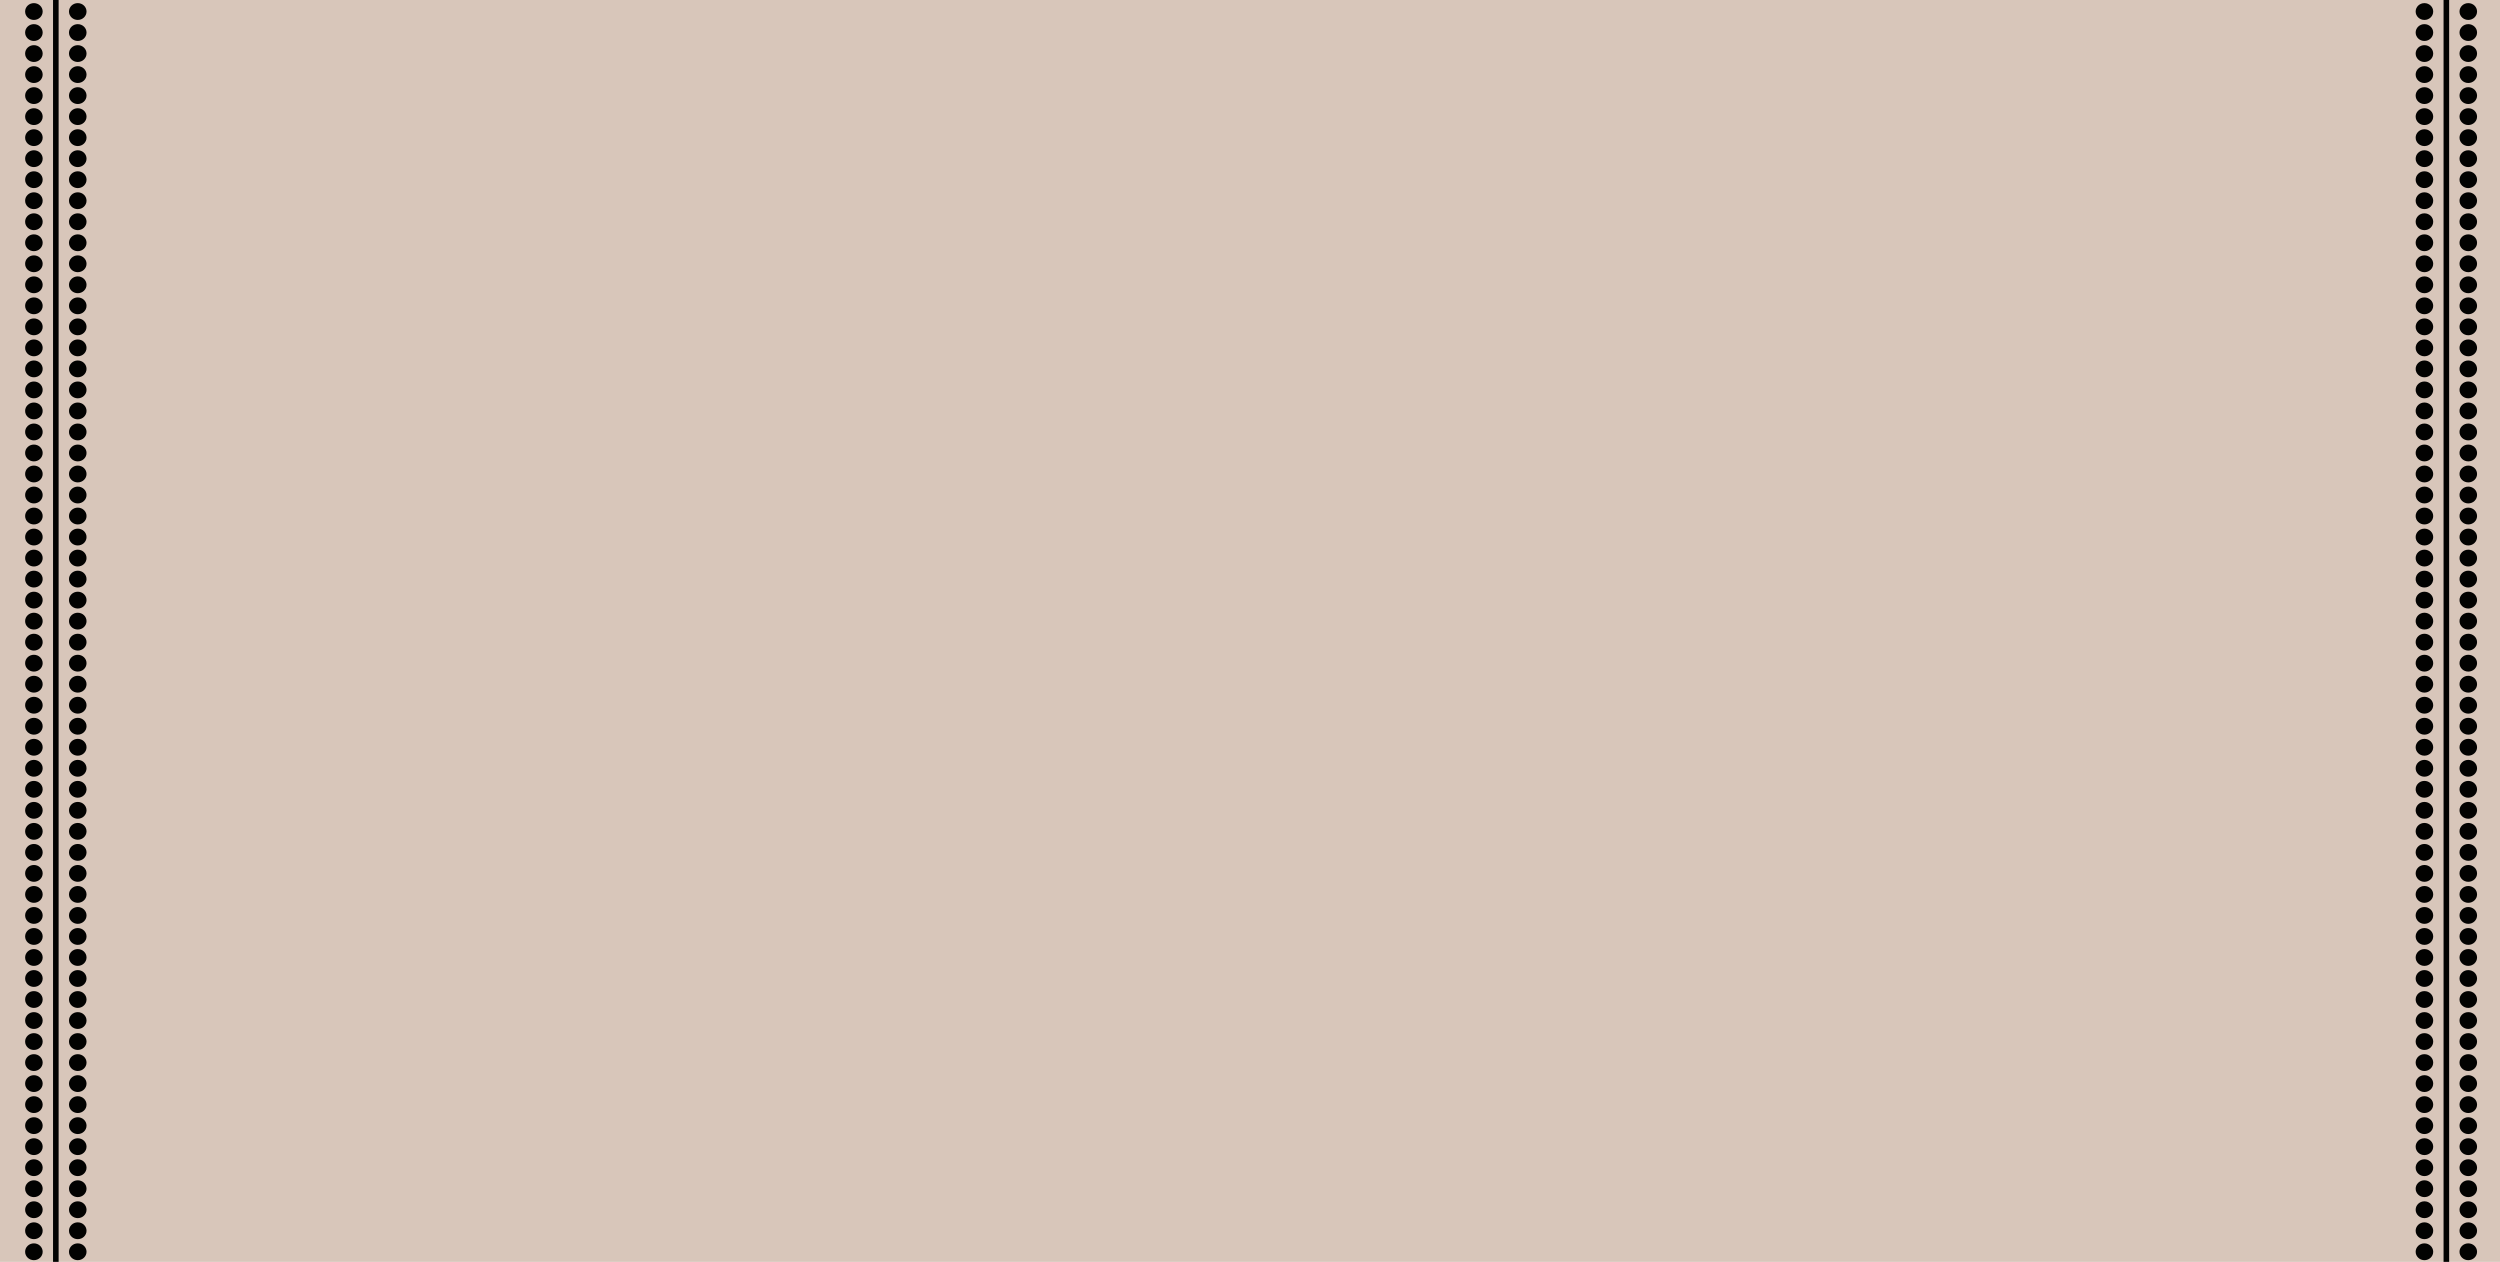 <svg width="1791" height="904" viewBox="0 0 1791 904" fill="none" xmlns="http://www.w3.org/2000/svg">
<g clip-path="url(#clip0_113_3760)">
<rect width="1791" height="904" fill="#D8C6BA"/>
<path d="M39.996 2958.41V-36.917H1752.57V2958.41H39.996Z" stroke="black" stroke-opacity="0.99" stroke-width="4"/>
<ellipse cx="24.285" cy="8.262" rx="6.285" ry="6.024" fill="black" fill-opacity="0.99"/>
<ellipse cx="24.285" cy="23.322" rx="6.285" ry="6.024" fill="black" fill-opacity="0.99"/>
<ellipse cx="24.285" cy="38.38" rx="6.285" ry="6.024" fill="black" fill-opacity="0.99"/>
<ellipse cx="24.285" cy="53.44" rx="6.285" ry="6.024" fill="black" fill-opacity="0.99"/>
<ellipse cx="24.285" cy="68.499" rx="6.285" ry="6.024" fill="black" fill-opacity="0.99"/>
<ellipse cx="24.285" cy="83.558" rx="6.285" ry="6.024" fill="black" fill-opacity="0.99"/>
<ellipse cx="24.285" cy="98.619" rx="6.285" ry="6.024" fill="black" fill-opacity="0.99"/>
<ellipse cx="24.285" cy="113.678" rx="6.285" ry="6.024" fill="black" fill-opacity="0.99"/>
<ellipse cx="24.285" cy="128.738" rx="6.285" ry="6.024" fill="black" fill-opacity="0.99"/>
<ellipse cx="24.285" cy="143.797" rx="6.285" ry="6.024" fill="black" fill-opacity="0.99"/>
<ellipse cx="24.285" cy="158.856" rx="6.285" ry="6.024" fill="black" fill-opacity="0.99"/>
<ellipse cx="24.285" cy="173.915" rx="6.285" ry="6.024" fill="black" fill-opacity="0.99"/>
<ellipse cx="24.285" cy="188.975" rx="6.285" ry="6.024" fill="black" fill-opacity="0.99"/>
<ellipse cx="24.285" cy="204.035" rx="6.285" ry="6.024" fill="black" fill-opacity="0.99"/>
<ellipse cx="24.285" cy="219.094" rx="6.285" ry="6.024" fill="black" fill-opacity="0.99"/>
<ellipse cx="24.285" cy="234.154" rx="6.285" ry="6.024" fill="black" fill-opacity="0.99"/>
<ellipse cx="24.285" cy="249.213" rx="6.285" ry="6.024" fill="black" fill-opacity="0.99"/>
<ellipse cx="24.285" cy="264.272" rx="6.285" ry="6.024" fill="black" fill-opacity="0.99"/>
<ellipse cx="24.285" cy="279.332" rx="6.285" ry="6.024" fill="black" fill-opacity="0.99"/>
<ellipse cx="24.285" cy="294.392" rx="6.285" ry="6.024" fill="black" fill-opacity="0.99"/>
<ellipse cx="24.285" cy="309.451" rx="6.285" ry="6.024" fill="black" fill-opacity="0.99"/>
<ellipse cx="24.285" cy="324.511" rx="6.285" ry="6.024" fill="black" fill-opacity="0.99"/>
<ellipse cx="24.285" cy="339.569" rx="6.285" ry="6.024" fill="black" fill-opacity="0.99"/>
<ellipse cx="24.285" cy="354.629" rx="6.285" ry="6.024" fill="black" fill-opacity="0.99"/>
<ellipse cx="24.285" cy="369.689" rx="6.285" ry="6.024" fill="black" fill-opacity="0.99"/>
<ellipse cx="24.285" cy="384.748" rx="6.285" ry="6.024" fill="black" fill-opacity="0.99"/>
<ellipse cx="24.285" cy="399.808" rx="6.285" ry="6.024" fill="black" fill-opacity="0.99"/>
<ellipse cx="24.285" cy="414.867" rx="6.285" ry="6.024" fill="black" fill-opacity="0.99"/>
<ellipse cx="24.285" cy="429.927" rx="6.285" ry="6.024" fill="black" fill-opacity="0.99"/>
<ellipse cx="24.285" cy="444.986" rx="6.285" ry="6.024" fill="black" fill-opacity="0.99"/>
<ellipse cx="24.285" cy="460.046" rx="6.285" ry="6.024" fill="black" fill-opacity="0.99"/>
<ellipse cx="24.285" cy="475.105" rx="6.285" ry="6.024" fill="black" fill-opacity="0.99"/>
<ellipse cx="24.285" cy="490.164" rx="6.285" ry="6.024" fill="black" fill-opacity="0.99"/>
<ellipse cx="24.285" cy="505.224" rx="6.285" ry="6.024" fill="black" fill-opacity="0.99"/>
<ellipse cx="24.285" cy="520.283" rx="6.285" ry="6.024" fill="black" fill-opacity="0.99"/>
<ellipse cx="24.285" cy="535.343" rx="6.285" ry="6.024" fill="black" fill-opacity="0.99"/>
<ellipse cx="24.285" cy="550.402" rx="6.285" ry="6.024" fill="black" fill-opacity="0.99"/>
<ellipse cx="24.285" cy="565.462" rx="6.285" ry="6.024" fill="black" fill-opacity="0.99"/>
<ellipse cx="24.285" cy="580.521" rx="6.285" ry="6.024" fill="black" fill-opacity="0.99"/>
<ellipse cx="24.285" cy="595.581" rx="6.285" ry="6.024" fill="black" fill-opacity="0.99"/>
<ellipse cx="24.285" cy="610.64" rx="6.285" ry="6.024" fill="black" fill-opacity="0.99"/>
<ellipse cx="24.285" cy="625.7" rx="6.285" ry="6.024" fill="black" fill-opacity="0.99"/>
<ellipse cx="24.285" cy="640.76" rx="6.285" ry="6.024" fill="black" fill-opacity="0.99"/>
<ellipse cx="24.285" cy="655.819" rx="6.285" ry="6.024" fill="black" fill-opacity="0.99"/>
<ellipse cx="24.285" cy="670.878" rx="6.285" ry="6.024" fill="black" fill-opacity="0.99"/>
<ellipse cx="24.285" cy="685.937" rx="6.285" ry="6.024" fill="black" fill-opacity="0.99"/>
<ellipse cx="24.285" cy="700.997" rx="6.285" ry="6.024" fill="black" fill-opacity="0.99"/>
<ellipse cx="24.285" cy="716.056" rx="6.285" ry="6.024" fill="black" fill-opacity="0.99"/>
<ellipse cx="24.285" cy="731.116" rx="6.285" ry="6.024" fill="black" fill-opacity="0.99"/>
<ellipse cx="24.285" cy="746.175" rx="6.285" ry="6.024" fill="black" fill-opacity="0.99"/>
<ellipse cx="24.285" cy="761.235" rx="6.285" ry="6.024" fill="black" fill-opacity="0.99"/>
<ellipse cx="24.285" cy="776.294" rx="6.285" ry="6.024" fill="black" fill-opacity="0.99"/>
<ellipse cx="24.285" cy="791.354" rx="6.285" ry="6.024" fill="black" fill-opacity="0.99"/>
<ellipse cx="24.285" cy="806.413" rx="6.285" ry="6.024" fill="black" fill-opacity="0.99"/>
<ellipse cx="24.285" cy="821.472" rx="6.285" ry="6.024" fill="black" fill-opacity="0.99"/>
<ellipse cx="24.285" cy="836.533" rx="6.285" ry="6.024" fill="black" fill-opacity="0.99"/>
<ellipse cx="24.285" cy="851.592" rx="6.285" ry="6.024" fill="black" fill-opacity="0.99"/>
<ellipse cx="24.285" cy="866.651" rx="6.285" ry="6.024" fill="black" fill-opacity="0.99"/>
<ellipse cx="24.285" cy="881.71" rx="6.285" ry="6.024" fill="black" fill-opacity="0.99"/>
<ellipse cx="24.285" cy="896.77" rx="6.285" ry="6.024" fill="black" fill-opacity="0.99"/>
<ellipse cx="1768.28" cy="896.77" rx="6.285" ry="6.024" fill="black" fill-opacity="0.99"/>
<ellipse cx="1768.28" cy="881.71" rx="6.285" ry="6.024" fill="black" fill-opacity="0.99"/>
<ellipse cx="1768.28" cy="866.651" rx="6.285" ry="6.024" fill="black" fill-opacity="0.99"/>
<ellipse cx="1768.28" cy="851.592" rx="6.285" ry="6.024" fill="black" fill-opacity="0.99"/>
<ellipse cx="1768.28" cy="836.533" rx="6.285" ry="6.024" fill="black" fill-opacity="0.99"/>
<ellipse cx="1768.28" cy="821.472" rx="6.285" ry="6.024" fill="black" fill-opacity="0.99"/>
<ellipse cx="1768.28" cy="806.413" rx="6.285" ry="6.024" fill="black" fill-opacity="0.99"/>
<ellipse cx="1768.28" cy="791.354" rx="6.285" ry="6.024" fill="black" fill-opacity="0.99"/>
<ellipse cx="1768.28" cy="776.294" rx="6.285" ry="6.024" fill="black" fill-opacity="0.99"/>
<ellipse cx="1768.28" cy="761.235" rx="6.285" ry="6.024" fill="black" fill-opacity="0.99"/>
<ellipse cx="1768.28" cy="746.175" rx="6.285" ry="6.024" fill="black" fill-opacity="0.99"/>
<ellipse cx="1768.28" cy="731.116" rx="6.285" ry="6.024" fill="black" fill-opacity="0.99"/>
<ellipse cx="1768.28" cy="716.056" rx="6.285" ry="6.024" fill="black" fill-opacity="0.99"/>
<ellipse cx="1768.28" cy="700.997" rx="6.285" ry="6.024" fill="black" fill-opacity="0.99"/>
<ellipse cx="1768.28" cy="685.937" rx="6.285" ry="6.024" fill="black" fill-opacity="0.99"/>
<ellipse cx="1768.28" cy="670.878" rx="6.285" ry="6.024" fill="black" fill-opacity="0.99"/>
<ellipse cx="1768.28" cy="655.819" rx="6.285" ry="6.024" fill="black" fill-opacity="0.99"/>
<ellipse cx="1768.28" cy="640.76" rx="6.285" ry="6.024" fill="black" fill-opacity="0.99"/>
<ellipse cx="1768.28" cy="625.7" rx="6.285" ry="6.024" fill="black" fill-opacity="0.99"/>
<ellipse cx="1768.28" cy="610.64" rx="6.285" ry="6.024" fill="black" fill-opacity="0.99"/>
<ellipse cx="1768.28" cy="595.581" rx="6.285" ry="6.024" fill="black" fill-opacity="0.99"/>
<ellipse cx="1768.28" cy="580.521" rx="6.285" ry="6.024" fill="black" fill-opacity="0.99"/>
<ellipse cx="1768.28" cy="565.462" rx="6.285" ry="6.024" fill="black" fill-opacity="0.99"/>
<ellipse cx="1768.28" cy="550.402" rx="6.285" ry="6.024" fill="black" fill-opacity="0.99"/>
<ellipse cx="1768.28" cy="535.343" rx="6.285" ry="6.024" fill="black" fill-opacity="0.99"/>
<ellipse cx="1768.28" cy="520.283" rx="6.285" ry="6.024" fill="black" fill-opacity="0.99"/>
<ellipse cx="1768.28" cy="505.224" rx="6.285" ry="6.024" fill="black" fill-opacity="0.99"/>
<ellipse cx="1768.28" cy="490.164" rx="6.285" ry="6.024" fill="black" fill-opacity="0.99"/>
<ellipse cx="1768.28" cy="475.105" rx="6.285" ry="6.024" fill="black" fill-opacity="0.99"/>
<ellipse cx="1768.28" cy="460.046" rx="6.285" ry="6.024" fill="black" fill-opacity="0.99"/>
<ellipse cx="1768.28" cy="444.986" rx="6.285" ry="6.024" fill="black" fill-opacity="0.99"/>
<ellipse cx="1768.28" cy="429.927" rx="6.285" ry="6.024" fill="black" fill-opacity="0.99"/>
<ellipse cx="1768.28" cy="414.867" rx="6.285" ry="6.024" fill="black" fill-opacity="0.99"/>
<ellipse cx="1768.28" cy="399.808" rx="6.285" ry="6.024" fill="black" fill-opacity="0.99"/>
<ellipse cx="1768.28" cy="384.748" rx="6.285" ry="6.024" fill="black" fill-opacity="0.99"/>
<ellipse cx="1768.28" cy="369.689" rx="6.285" ry="6.024" fill="black" fill-opacity="0.99"/>
<ellipse cx="1768.28" cy="354.629" rx="6.285" ry="6.024" fill="black" fill-opacity="0.99"/>
<ellipse cx="1768.28" cy="339.569" rx="6.285" ry="6.024" fill="black" fill-opacity="0.99"/>
<ellipse cx="1768.28" cy="324.511" rx="6.285" ry="6.024" fill="black" fill-opacity="0.99"/>
<ellipse cx="1768.28" cy="309.451" rx="6.285" ry="6.024" fill="black" fill-opacity="0.99"/>
<ellipse cx="1768.28" cy="294.392" rx="6.285" ry="6.024" fill="black" fill-opacity="0.99"/>
<ellipse cx="1768.28" cy="279.332" rx="6.285" ry="6.024" fill="black" fill-opacity="0.99"/>
<ellipse cx="1768.28" cy="264.272" rx="6.285" ry="6.024" fill="black" fill-opacity="0.99"/>
<ellipse cx="1768.28" cy="249.213" rx="6.285" ry="6.024" fill="black" fill-opacity="0.99"/>
<ellipse cx="1768.28" cy="234.154" rx="6.285" ry="6.024" fill="black" fill-opacity="0.99"/>
<ellipse cx="1768.28" cy="219.094" rx="6.285" ry="6.024" fill="black" fill-opacity="0.99"/>
<ellipse cx="1768.28" cy="204.035" rx="6.285" ry="6.024" fill="black" fill-opacity="0.99"/>
<ellipse cx="1768.28" cy="188.975" rx="6.285" ry="6.024" fill="black" fill-opacity="0.99"/>
<ellipse cx="1768.28" cy="173.915" rx="6.285" ry="6.024" fill="black" fill-opacity="0.99"/>
<ellipse cx="1768.28" cy="158.856" rx="6.285" ry="6.024" fill="black" fill-opacity="0.99"/>
<ellipse cx="1768.28" cy="143.797" rx="6.285" ry="6.024" fill="black" fill-opacity="0.99"/>
<ellipse cx="1768.28" cy="128.738" rx="6.285" ry="6.024" fill="black" fill-opacity="0.99"/>
<ellipse cx="1768.28" cy="113.678" rx="6.285" ry="6.024" fill="black" fill-opacity="0.99"/>
<ellipse cx="1768.28" cy="98.619" rx="6.285" ry="6.024" fill="black" fill-opacity="0.99"/>
<ellipse cx="1768.28" cy="83.558" rx="6.285" ry="6.024" fill="black" fill-opacity="0.99"/>
<ellipse cx="1768.28" cy="68.499" rx="6.285" ry="6.024" fill="black" fill-opacity="0.99"/>
<ellipse cx="1768.28" cy="53.44" rx="6.285" ry="6.024" fill="black" fill-opacity="0.99"/>
<ellipse cx="1768.28" cy="38.38" rx="6.285" ry="6.024" fill="black" fill-opacity="0.99"/>
<ellipse cx="1768.28" cy="23.322" rx="6.285" ry="6.024" fill="black" fill-opacity="0.99"/>
<ellipse cx="1768.28" cy="8.262" rx="6.285" ry="6.024" fill="black" fill-opacity="0.99"/>
<ellipse cx="55.707" cy="896.77" rx="6.285" ry="6.024" fill="black" fill-opacity="0.99"/>
<ellipse cx="55.707" cy="881.71" rx="6.285" ry="6.024" fill="black" fill-opacity="0.99"/>
<ellipse cx="55.707" cy="866.651" rx="6.285" ry="6.024" fill="black" fill-opacity="0.99"/>
<ellipse cx="55.707" cy="851.592" rx="6.285" ry="6.024" fill="black" fill-opacity="0.99"/>
<ellipse cx="55.707" cy="836.533" rx="6.285" ry="6.024" fill="black" fill-opacity="0.99"/>
<ellipse cx="55.707" cy="821.472" rx="6.285" ry="6.024" fill="black" fill-opacity="0.99"/>
<ellipse cx="55.707" cy="806.413" rx="6.285" ry="6.024" fill="black" fill-opacity="0.99"/>
<ellipse cx="55.707" cy="791.354" rx="6.285" ry="6.024" fill="black" fill-opacity="0.99"/>
<ellipse cx="55.707" cy="776.294" rx="6.285" ry="6.024" fill="black" fill-opacity="0.99"/>
<ellipse cx="55.707" cy="761.235" rx="6.285" ry="6.024" fill="black" fill-opacity="0.99"/>
<ellipse cx="55.707" cy="746.175" rx="6.285" ry="6.024" fill="black" fill-opacity="0.99"/>
<ellipse cx="55.707" cy="731.116" rx="6.285" ry="6.024" fill="black" fill-opacity="0.99"/>
<ellipse cx="55.707" cy="716.056" rx="6.285" ry="6.024" fill="black" fill-opacity="0.99"/>
<ellipse cx="55.707" cy="700.997" rx="6.285" ry="6.024" fill="black" fill-opacity="0.99"/>
<ellipse cx="55.707" cy="685.937" rx="6.285" ry="6.024" fill="black" fill-opacity="0.99"/>
<ellipse cx="55.707" cy="670.878" rx="6.285" ry="6.024" fill="black" fill-opacity="0.99"/>
<ellipse cx="55.707" cy="655.819" rx="6.285" ry="6.024" fill="black" fill-opacity="0.99"/>
<ellipse cx="55.707" cy="640.76" rx="6.285" ry="6.024" fill="black" fill-opacity="0.99"/>
<ellipse cx="55.707" cy="625.7" rx="6.285" ry="6.024" fill="black" fill-opacity="0.99"/>
<ellipse cx="55.707" cy="610.64" rx="6.285" ry="6.024" fill="black" fill-opacity="0.99"/>
<ellipse cx="55.707" cy="595.581" rx="6.285" ry="6.024" fill="black" fill-opacity="0.99"/>
<ellipse cx="55.707" cy="580.521" rx="6.285" ry="6.024" fill="black" fill-opacity="0.99"/>
<ellipse cx="55.707" cy="565.462" rx="6.285" ry="6.024" fill="black" fill-opacity="0.99"/>
<ellipse cx="55.707" cy="550.402" rx="6.285" ry="6.024" fill="black" fill-opacity="0.99"/>
<ellipse cx="55.707" cy="535.343" rx="6.285" ry="6.024" fill="black" fill-opacity="0.99"/>
<ellipse cx="55.707" cy="520.283" rx="6.285" ry="6.024" fill="black" fill-opacity="0.99"/>
<ellipse cx="55.707" cy="505.224" rx="6.285" ry="6.024" fill="black" fill-opacity="0.99"/>
<ellipse cx="55.707" cy="490.164" rx="6.285" ry="6.024" fill="black" fill-opacity="0.99"/>
<ellipse cx="55.707" cy="475.105" rx="6.285" ry="6.024" fill="black" fill-opacity="0.99"/>
<ellipse cx="55.707" cy="460.046" rx="6.285" ry="6.024" fill="black" fill-opacity="0.99"/>
<ellipse cx="55.707" cy="444.986" rx="6.285" ry="6.024" fill="black" fill-opacity="0.99"/>
<ellipse cx="55.707" cy="429.927" rx="6.285" ry="6.024" fill="black" fill-opacity="0.99"/>
<ellipse cx="55.707" cy="414.867" rx="6.285" ry="6.024" fill="black" fill-opacity="0.99"/>
<ellipse cx="55.707" cy="399.808" rx="6.285" ry="6.024" fill="black" fill-opacity="0.99"/>
<ellipse cx="55.707" cy="384.748" rx="6.285" ry="6.024" fill="black" fill-opacity="0.99"/>
<ellipse cx="55.707" cy="369.689" rx="6.285" ry="6.024" fill="black" fill-opacity="0.99"/>
<ellipse cx="55.707" cy="354.629" rx="6.285" ry="6.024" fill="black" fill-opacity="0.99"/>
<ellipse cx="55.707" cy="339.569" rx="6.285" ry="6.024" fill="black" fill-opacity="0.99"/>
<ellipse cx="55.707" cy="324.511" rx="6.285" ry="6.024" fill="black" fill-opacity="0.99"/>
<ellipse cx="55.707" cy="309.451" rx="6.285" ry="6.024" fill="black" fill-opacity="0.99"/>
<ellipse cx="55.707" cy="294.392" rx="6.285" ry="6.024" fill="black" fill-opacity="0.99"/>
<ellipse cx="55.707" cy="279.332" rx="6.285" ry="6.024" fill="black" fill-opacity="0.99"/>
<ellipse cx="55.707" cy="264.272" rx="6.285" ry="6.024" fill="black" fill-opacity="0.99"/>
<ellipse cx="55.707" cy="249.213" rx="6.285" ry="6.024" fill="black" fill-opacity="0.99"/>
<ellipse cx="55.707" cy="234.154" rx="6.285" ry="6.024" fill="black" fill-opacity="0.99"/>
<ellipse cx="55.707" cy="219.094" rx="6.285" ry="6.024" fill="black" fill-opacity="0.99"/>
<ellipse cx="55.707" cy="204.035" rx="6.285" ry="6.024" fill="black" fill-opacity="0.99"/>
<ellipse cx="55.707" cy="188.975" rx="6.285" ry="6.024" fill="black" fill-opacity="0.99"/>
<ellipse cx="55.707" cy="173.915" rx="6.285" ry="6.024" fill="black" fill-opacity="0.99"/>
<ellipse cx="55.707" cy="158.856" rx="6.285" ry="6.024" fill="black" fill-opacity="0.99"/>
<ellipse cx="55.707" cy="143.797" rx="6.285" ry="6.024" fill="black" fill-opacity="0.99"/>
<ellipse cx="55.707" cy="128.738" rx="6.285" ry="6.024" fill="black" fill-opacity="0.99"/>
<ellipse cx="55.707" cy="113.678" rx="6.285" ry="6.024" fill="black" fill-opacity="0.99"/>
<ellipse cx="55.707" cy="98.619" rx="6.285" ry="6.024" fill="black" fill-opacity="0.99"/>
<ellipse cx="55.707" cy="83.558" rx="6.285" ry="6.024" fill="black" fill-opacity="0.99"/>
<ellipse cx="55.707" cy="68.499" rx="6.285" ry="6.024" fill="black" fill-opacity="0.99"/>
<ellipse cx="55.707" cy="53.44" rx="6.285" ry="6.024" fill="black" fill-opacity="0.99"/>
<ellipse cx="55.707" cy="38.38" rx="6.285" ry="6.024" fill="black" fill-opacity="0.99"/>
<ellipse cx="55.707" cy="23.322" rx="6.285" ry="6.024" fill="black" fill-opacity="0.99"/>
<ellipse cx="55.707" cy="8.262" rx="6.285" ry="6.024" fill="black" fill-opacity="0.99"/>
<ellipse cx="1736.86" cy="896.77" rx="6.285" ry="6.024" fill="black" fill-opacity="0.99"/>
<ellipse cx="1736.86" cy="881.71" rx="6.285" ry="6.024" fill="black" fill-opacity="0.99"/>
<ellipse cx="1736.86" cy="866.651" rx="6.285" ry="6.024" fill="black" fill-opacity="0.99"/>
<ellipse cx="1736.86" cy="851.592" rx="6.285" ry="6.024" fill="black" fill-opacity="0.99"/>
<ellipse cx="1736.86" cy="836.533" rx="6.285" ry="6.024" fill="black" fill-opacity="0.99"/>
<ellipse cx="1736.86" cy="821.472" rx="6.285" ry="6.024" fill="black" fill-opacity="0.99"/>
<ellipse cx="1736.86" cy="806.413" rx="6.285" ry="6.024" fill="black" fill-opacity="0.99"/>
<ellipse cx="1736.86" cy="791.354" rx="6.285" ry="6.024" fill="black" fill-opacity="0.99"/>
<ellipse cx="1736.86" cy="776.294" rx="6.285" ry="6.024" fill="black" fill-opacity="0.99"/>
<ellipse cx="1736.86" cy="761.235" rx="6.285" ry="6.024" fill="black" fill-opacity="0.99"/>
<ellipse cx="1736.86" cy="746.175" rx="6.285" ry="6.024" fill="black" fill-opacity="0.99"/>
<ellipse cx="1736.86" cy="731.116" rx="6.285" ry="6.024" fill="black" fill-opacity="0.99"/>
<ellipse cx="1736.86" cy="716.056" rx="6.285" ry="6.024" fill="black" fill-opacity="0.99"/>
<ellipse cx="1736.86" cy="700.997" rx="6.285" ry="6.024" fill="black" fill-opacity="0.99"/>
<ellipse cx="1736.86" cy="685.937" rx="6.285" ry="6.024" fill="black" fill-opacity="0.99"/>
<ellipse cx="1736.86" cy="670.878" rx="6.285" ry="6.024" fill="black" fill-opacity="0.99"/>
<ellipse cx="1736.86" cy="655.819" rx="6.285" ry="6.024" fill="black" fill-opacity="0.99"/>
<ellipse cx="1736.86" cy="640.76" rx="6.285" ry="6.024" fill="black" fill-opacity="0.99"/>
<ellipse cx="1736.86" cy="625.7" rx="6.285" ry="6.024" fill="black" fill-opacity="0.99"/>
<ellipse cx="1736.86" cy="610.64" rx="6.285" ry="6.024" fill="black" fill-opacity="0.99"/>
<ellipse cx="1736.86" cy="595.581" rx="6.285" ry="6.024" fill="black" fill-opacity="0.99"/>
<ellipse cx="1736.86" cy="580.521" rx="6.285" ry="6.024" fill="black" fill-opacity="0.99"/>
<ellipse cx="1736.86" cy="565.462" rx="6.285" ry="6.024" fill="black" fill-opacity="0.99"/>
<ellipse cx="1736.86" cy="550.402" rx="6.285" ry="6.024" fill="black" fill-opacity="0.99"/>
<ellipse cx="1736.86" cy="535.343" rx="6.285" ry="6.024" fill="black" fill-opacity="0.99"/>
<ellipse cx="1736.86" cy="520.283" rx="6.285" ry="6.024" fill="black" fill-opacity="0.99"/>
<ellipse cx="1736.86" cy="505.224" rx="6.285" ry="6.024" fill="black" fill-opacity="0.99"/>
<ellipse cx="1736.86" cy="490.164" rx="6.285" ry="6.024" fill="black" fill-opacity="0.99"/>
<ellipse cx="1736.86" cy="475.105" rx="6.285" ry="6.024" fill="black" fill-opacity="0.99"/>
<ellipse cx="1736.86" cy="460.046" rx="6.285" ry="6.024" fill="black" fill-opacity="0.99"/>
<ellipse cx="1736.86" cy="444.986" rx="6.285" ry="6.024" fill="black" fill-opacity="0.99"/>
<ellipse cx="1736.86" cy="429.927" rx="6.285" ry="6.024" fill="black" fill-opacity="0.99"/>
<ellipse cx="1736.86" cy="414.867" rx="6.285" ry="6.024" fill="black" fill-opacity="0.99"/>
<ellipse cx="1736.86" cy="399.808" rx="6.285" ry="6.024" fill="black" fill-opacity="0.99"/>
<ellipse cx="1736.86" cy="384.748" rx="6.285" ry="6.024" fill="black" fill-opacity="0.99"/>
<ellipse cx="1736.86" cy="369.689" rx="6.285" ry="6.024" fill="black" fill-opacity="0.99"/>
<ellipse cx="1736.86" cy="354.629" rx="6.285" ry="6.024" fill="black" fill-opacity="0.99"/>
<ellipse cx="1736.86" cy="339.569" rx="6.285" ry="6.024" fill="black" fill-opacity="0.99"/>
<ellipse cx="1736.86" cy="324.511" rx="6.285" ry="6.024" fill="black" fill-opacity="0.99"/>
<ellipse cx="1736.86" cy="309.451" rx="6.285" ry="6.024" fill="black" fill-opacity="0.99"/>
<ellipse cx="1736.86" cy="294.392" rx="6.285" ry="6.024" fill="black" fill-opacity="0.99"/>
<ellipse cx="1736.86" cy="279.332" rx="6.285" ry="6.024" fill="black" fill-opacity="0.99"/>
<ellipse cx="1736.86" cy="264.272" rx="6.285" ry="6.024" fill="black" fill-opacity="0.99"/>
<ellipse cx="1736.86" cy="249.213" rx="6.285" ry="6.024" fill="black" fill-opacity="0.99"/>
<ellipse cx="1736.86" cy="234.154" rx="6.285" ry="6.024" fill="black" fill-opacity="0.99"/>
<ellipse cx="1736.86" cy="219.094" rx="6.285" ry="6.024" fill="black" fill-opacity="0.99"/>
<ellipse cx="1736.86" cy="204.035" rx="6.285" ry="6.024" fill="black" fill-opacity="0.99"/>
<ellipse cx="1736.86" cy="188.975" rx="6.285" ry="6.024" fill="black" fill-opacity="0.99"/>
<ellipse cx="1736.86" cy="173.915" rx="6.285" ry="6.024" fill="black" fill-opacity="0.99"/>
<ellipse cx="1736.86" cy="158.856" rx="6.285" ry="6.024" fill="black" fill-opacity="0.99"/>
<ellipse cx="1736.86" cy="143.797" rx="6.285" ry="6.024" fill="black" fill-opacity="0.99"/>
<ellipse cx="1736.86" cy="128.738" rx="6.285" ry="6.024" fill="black" fill-opacity="0.99"/>
<ellipse cx="1736.86" cy="113.678" rx="6.285" ry="6.024" fill="black" fill-opacity="0.99"/>
<ellipse cx="1736.86" cy="98.619" rx="6.285" ry="6.024" fill="black" fill-opacity="0.99"/>
<ellipse cx="1736.86" cy="83.558" rx="6.285" ry="6.024" fill="black" fill-opacity="0.99"/>
<ellipse cx="1736.86" cy="68.499" rx="6.285" ry="6.024" fill="black" fill-opacity="0.99"/>
<ellipse cx="1736.86" cy="53.44" rx="6.285" ry="6.024" fill="black" fill-opacity="0.99"/>
<ellipse cx="1736.86" cy="38.38" rx="6.285" ry="6.024" fill="black" fill-opacity="0.99"/>
<ellipse cx="1736.86" cy="23.322" rx="6.285" ry="6.024" fill="black" fill-opacity="0.99"/>
<ellipse cx="1736.86" cy="8.262" rx="6.285" ry="6.024" fill="black" fill-opacity="0.99"/>
</g>
<defs>
<clipPath id="clip0_113_3760">
<rect width="1791" height="904" fill="white"/>
</clipPath>
</defs>
</svg>
